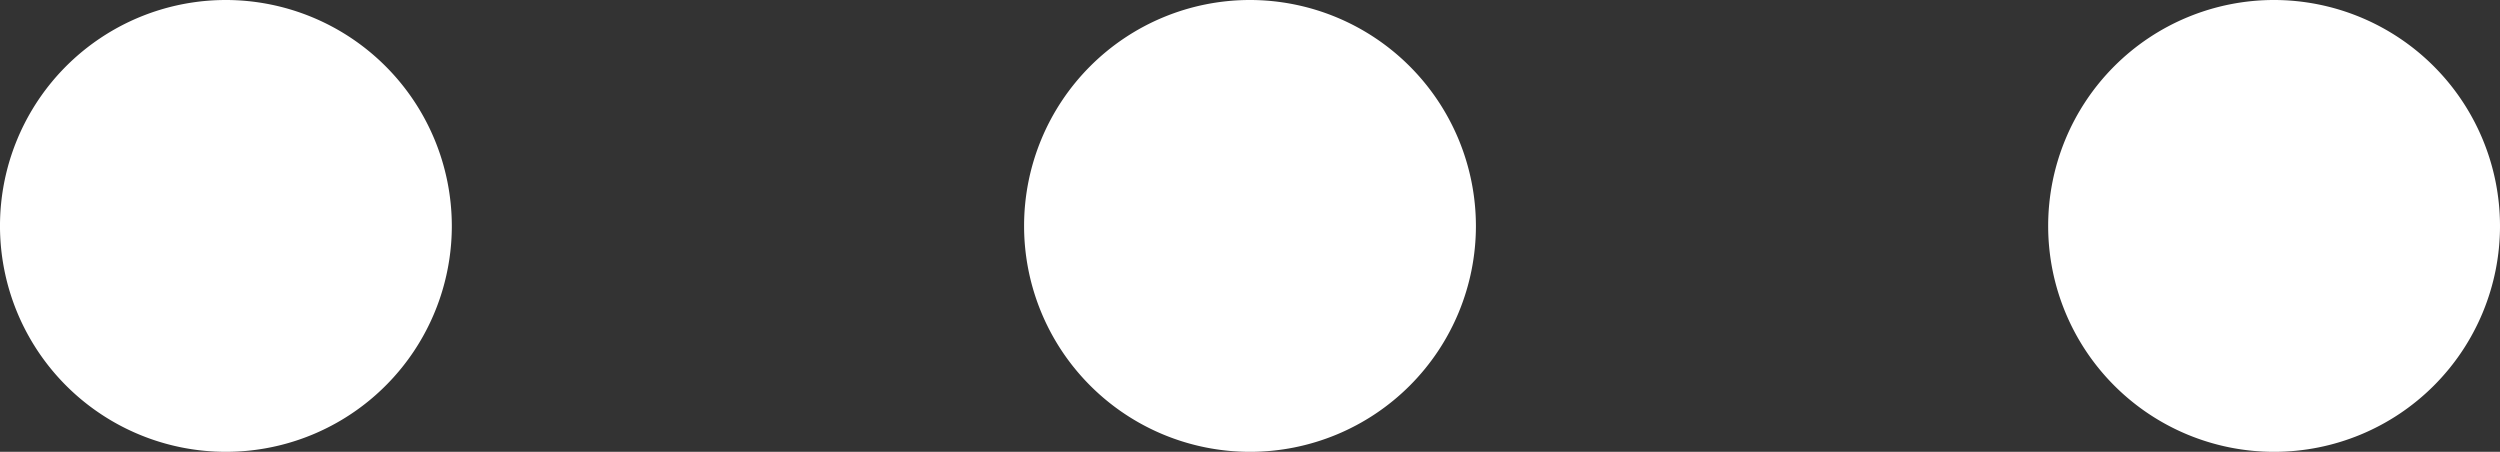 <svg id="Capa_1" data-name="Capa 1" xmlns="http://www.w3.org/2000/svg" viewBox="0 0 512 92.533"><rect x="0" y="0" width="512" height="92.533" fill="#333333" stroke="none"/><defs><style>.cls-1{fill:#fff;}</style></defs><title>more</title><path class="cls-1" d="M46.267,0A46.267,46.267,0,1,0,92.533,46.267h0A46.321,46.321,0,0,0,46.267,0Z" transform="translate(0)"/><path class="cls-1" d="M465.733,0A46.267,46.267,0,1,0,512,46.267h0A46.321,46.321,0,0,0,465.733,0Z" transform="translate(0)"/><path class="cls-1" d="M256,0a46.267,46.267,0,1,0,46.267,46.267h0A46.321,46.321,0,0,0,256,0Z" transform="translate(0)"/></svg>